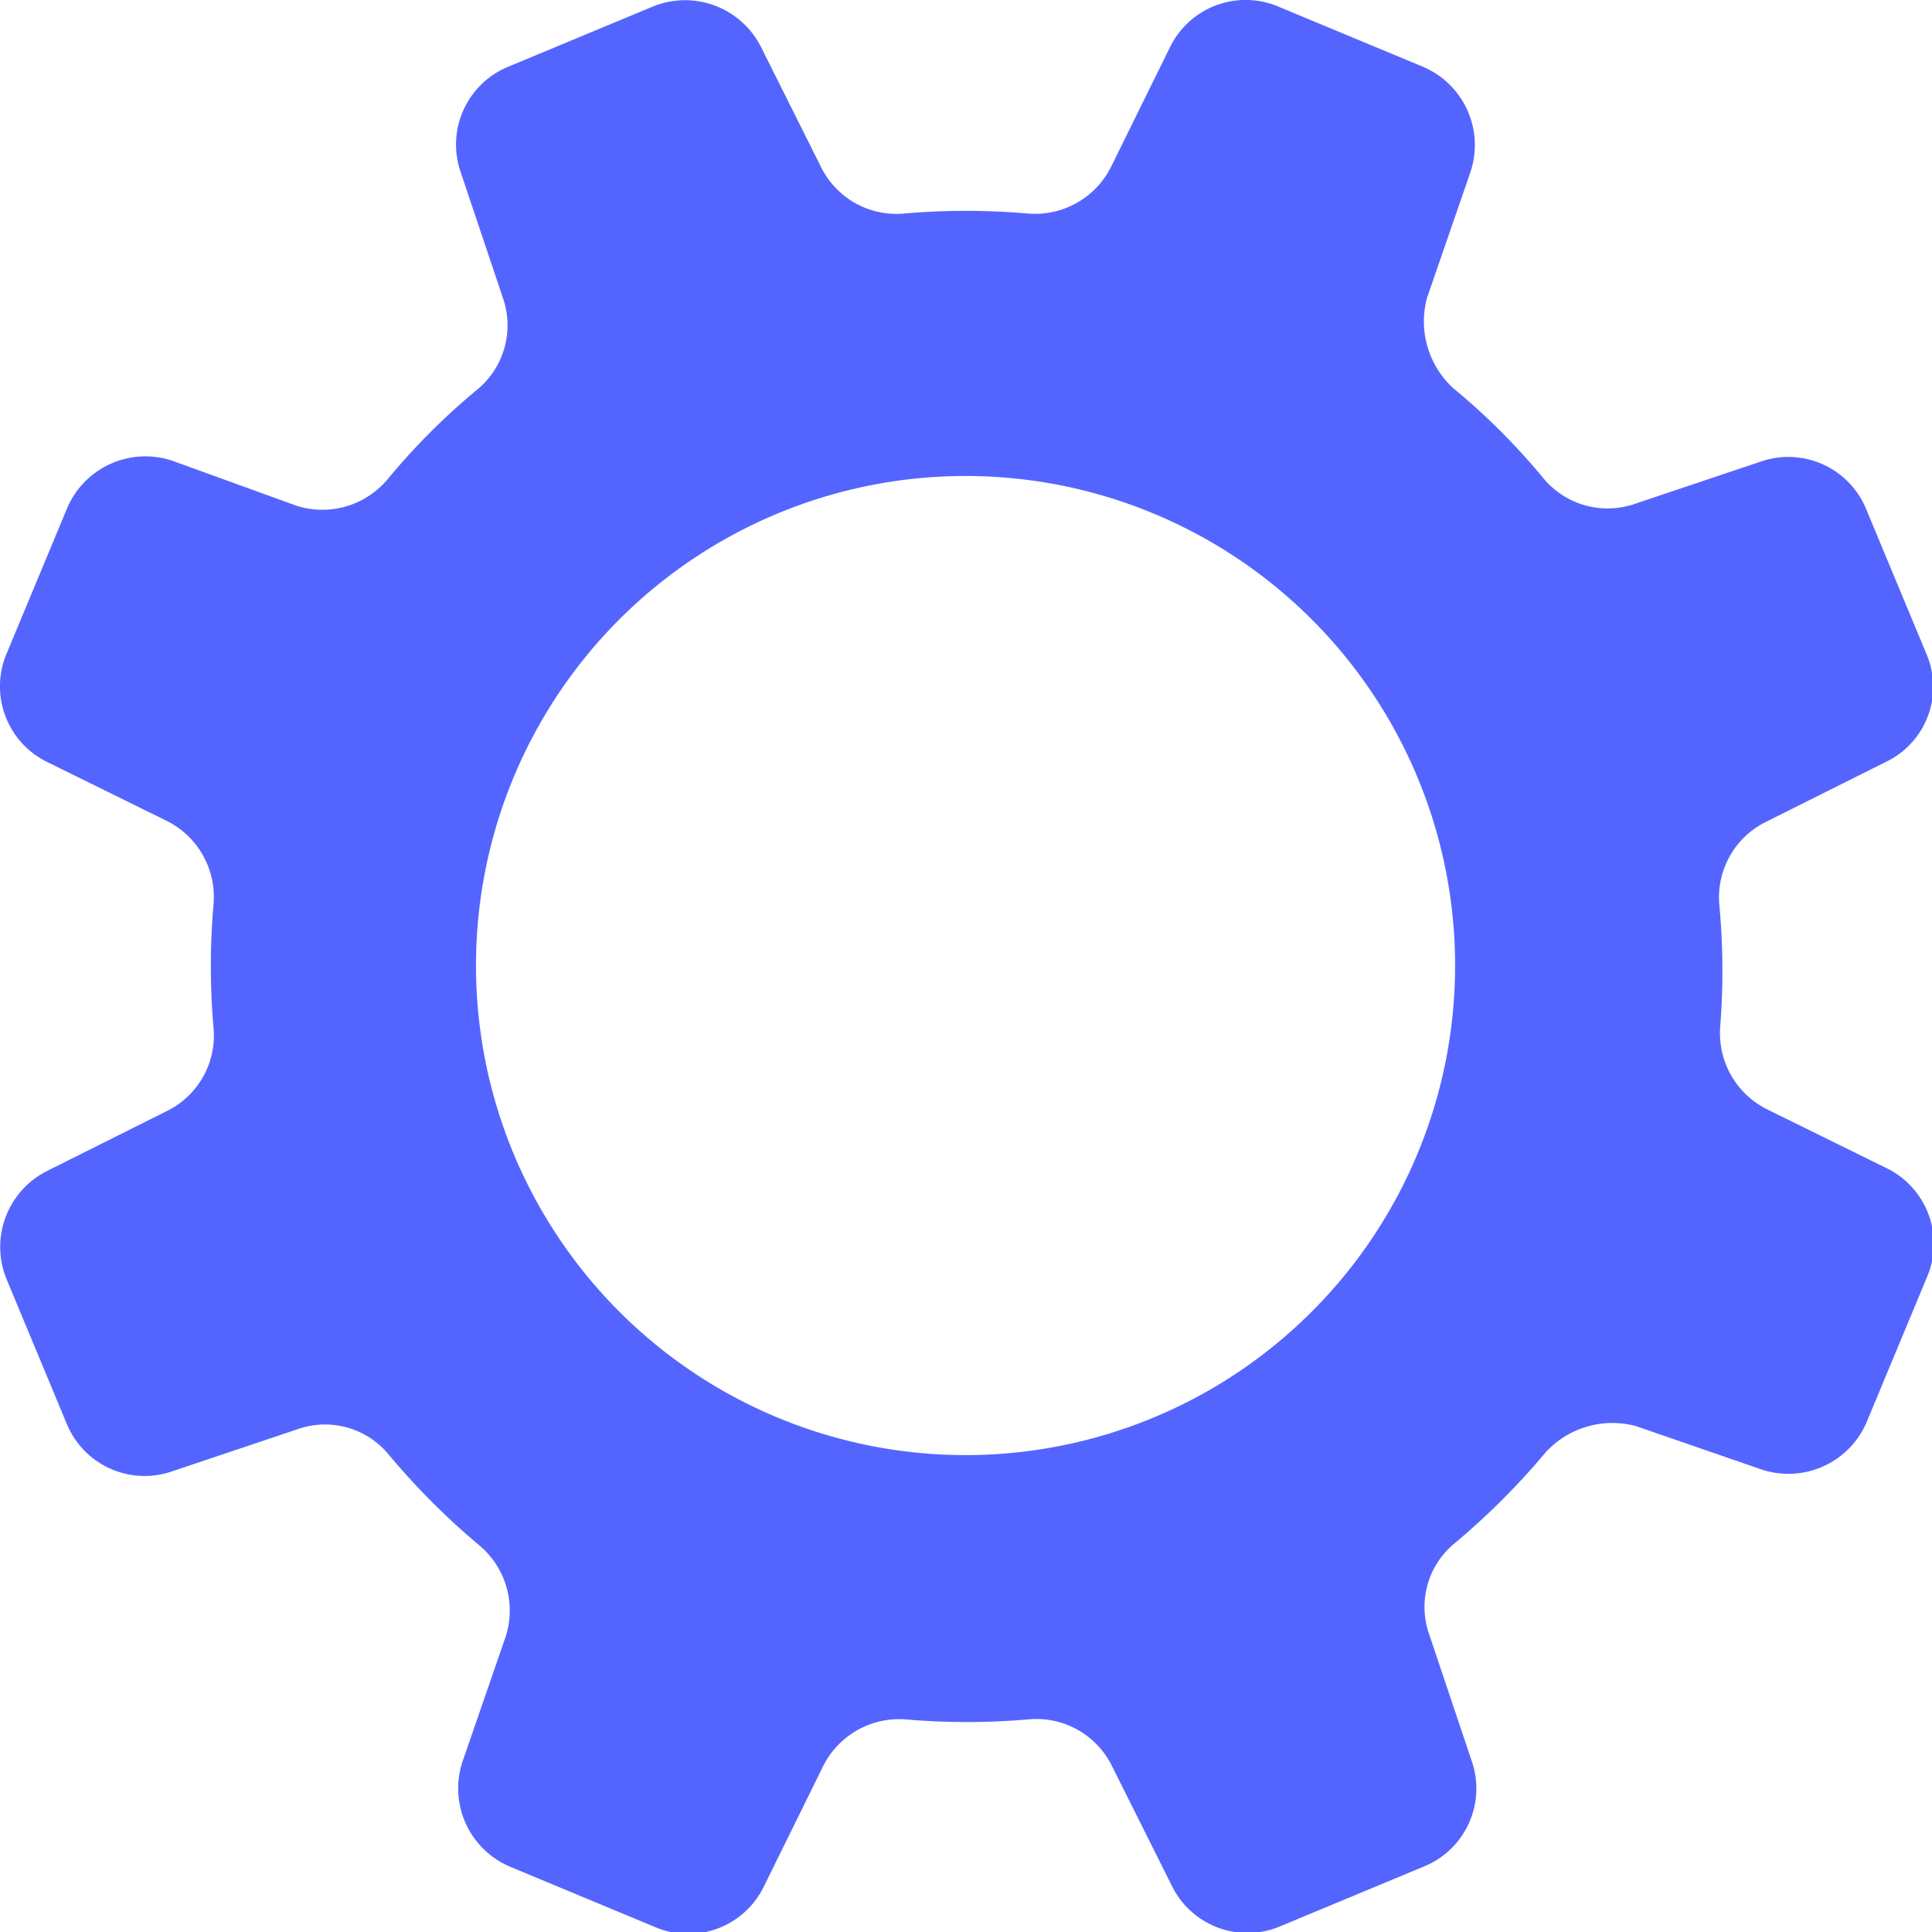 <svg xmlns="http://www.w3.org/2000/svg" viewBox="0 0 21.35 21.35"><defs><style>.cls-1{fill:#5465ff;}</style></defs><g id="Layer_2" data-name="Layer 2"><g id="Layer_1-2" data-name="Layer 1"><path class="cls-1" d="M16.26,19.45l-.47-1.4a.91.91,0,0,1,.29-1,8,8,0,0,0,1-1,1,1,0,0,1,1-.29l1.39.48a.94.94,0,0,0,1.16-.53l.67-1.61a.93.93,0,0,0-.45-1.19l-1.32-.65a.94.94,0,0,1-.52-.92A7.84,7.84,0,0,0,19,10a.93.93,0,0,1,.52-.92l1.32-.66a.92.92,0,0,0,.45-1.19l-.67-1.61a.93.93,0,0,0-1.16-.52l-1.4.47a.92.92,0,0,1-1-.28,7.41,7.41,0,0,0-1-1,1,1,0,0,1-.29-1l.48-1.39A.94.94,0,0,0,15.73.74L14.12.07a.93.93,0,0,0-1.19.45l-.65,1.32a.94.94,0,0,1-.92.52,7.84,7.84,0,0,0-1.37,0,.93.93,0,0,1-.92-.52L8.41.52A.94.94,0,0,0,7.22.07L5.61.74A.93.93,0,0,0,5.09,1.9l.47,1.4a.92.92,0,0,1-.28,1,7.41,7.41,0,0,0-1,1,.94.94,0,0,1-1,.29L1.9,5.09a.94.94,0,0,0-1.16.53L.07,7.23A.93.93,0,0,0,.52,8.42l1.32.65a.94.94,0,0,1,.52.92,7.84,7.84,0,0,0,0,1.37.93.93,0,0,1-.52.92l-1.32.66a.94.94,0,0,0-.45,1.19l.67,1.61a.93.93,0,0,0,1.16.52l1.4-.47a.91.91,0,0,1,1,.29,8,8,0,0,0,1,1,.94.94,0,0,1,.29,1l-.48,1.39a.94.94,0,0,0,.53,1.16l1.61.67a.93.93,0,0,0,1.19-.45l.65-1.32A.94.94,0,0,1,10,19a7.84,7.84,0,0,0,1.37,0,.93.93,0,0,1,.92.52l.66,1.32a.93.93,0,0,0,1.19.45l1.61-.67A.93.93,0,0,0,16.26,19.45ZM6.55,14.8a5.83,5.83,0,1,1,8.25,0A5.83,5.83,0,0,1,6.55,14.8Z"/><path class="cls-1" d="M10.68,3.38A7.3,7.3,0,1,0,18,10.68,7.29,7.29,0,0,0,10.68,3.38Zm0,12.7a5.41,5.41,0,1,1,5.4-5.4A5.41,5.41,0,0,1,10.68,16.08Z"/></g></g></svg>